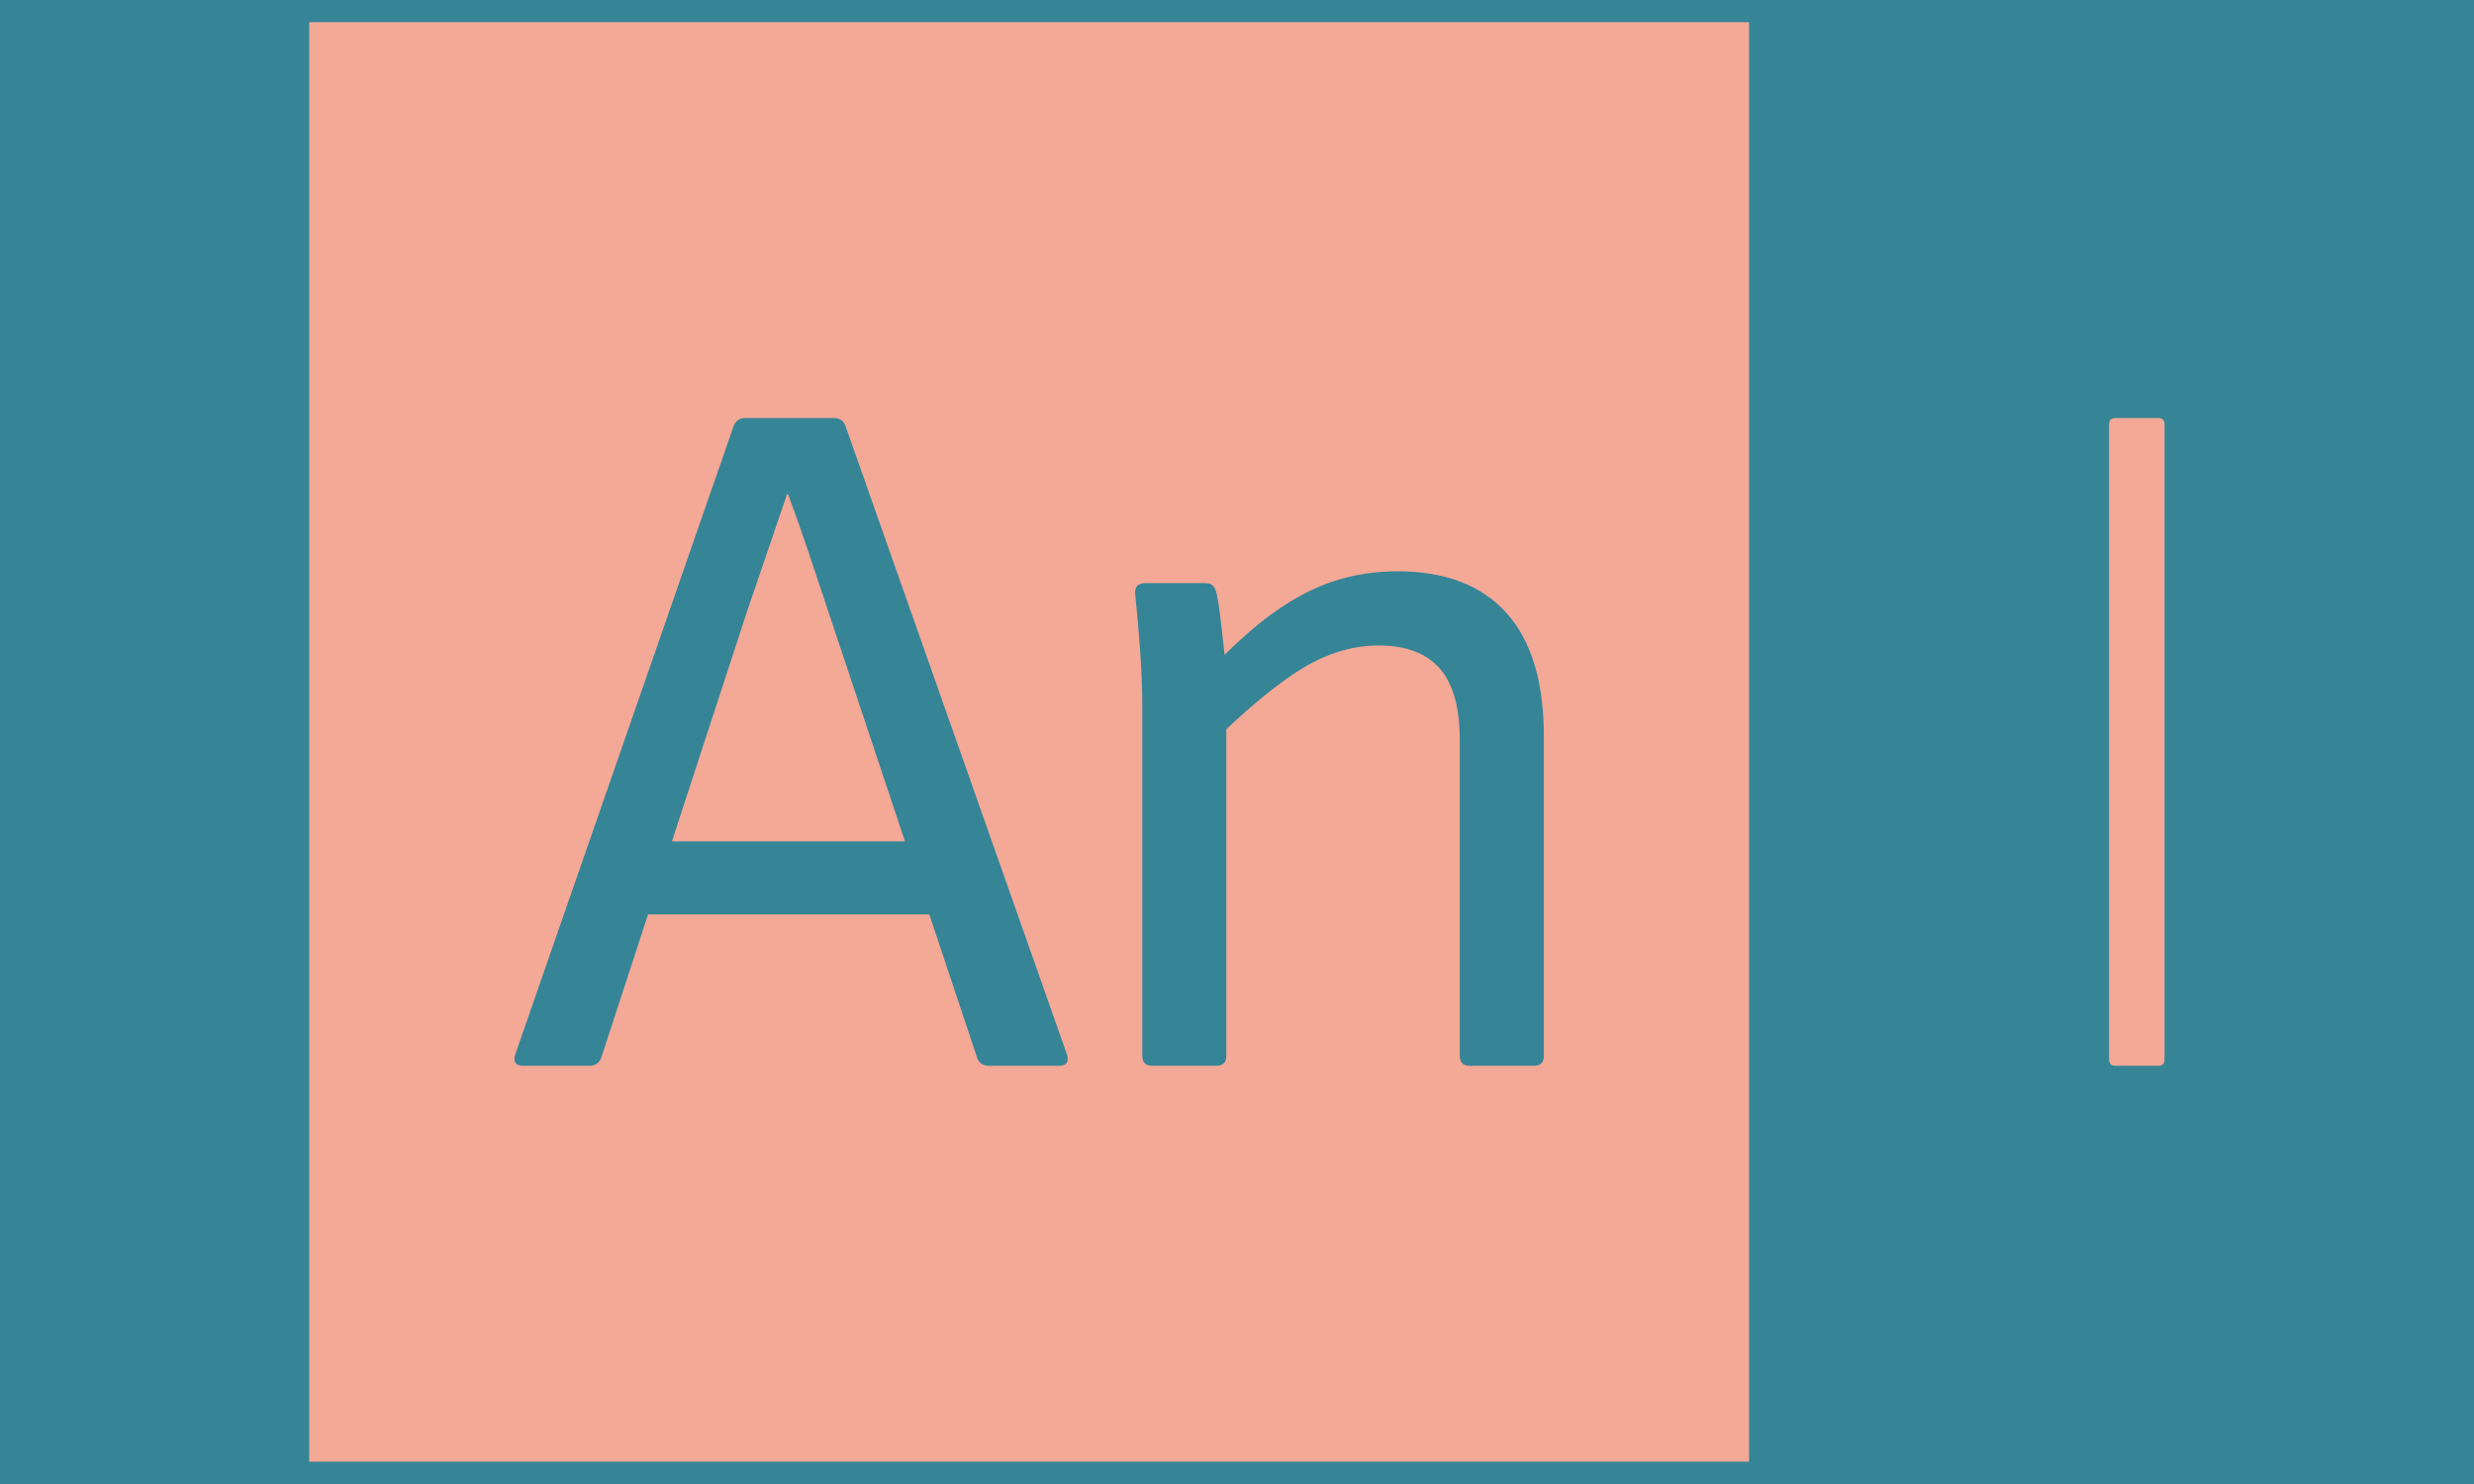 <svg xmlns="http://www.w3.org/2000/svg" version="1.1" xmlns:xlink="http://www.w3.org/1999/xlink" xmlns:svgjs="http://svgjs.dev/svgjs" width="100%" height="100%" viewBox="0 0 1000 600"><rect width="1000" height="600" x="0" y="0" fill="#358597"/><g><rect width="333.333" height="333.333" y="93.808" fill="#f4a896" transform="matrix(1.746,0,0,1.746,0,-154.829)" x="71.586"/><path d="M136.414 335.475L121.084 335.475Q118.571 335.475 119.239 332.962L119.239 332.962L169.843 187.32Q170.543 185.475 172.61 185.475L172.61 185.475L192.998 185.475Q195.034 185.475 195.734 187.32L195.734 187.32L247.038 332.962Q247.706 335.475 245.193 335.475L245.193 335.475L228.94 335.475Q226.872 335.475 226.204 333.63L226.204 333.63L191.853 230.577Q189.563 223.706 187.273 216.836Q184.983 209.966 182.439 203.096L182.439 203.096L182.216 203.096Q179.926 209.743 177.636 216.518Q175.346 223.261 173.056 229.909L173.056 229.909L139.182 333.63Q138.482 335.475 136.414 335.475L136.414 335.475ZM218.634 300.424L146.497 300.424L151.3 283.503L213.609 283.503L218.634 300.424ZM355.117 335.475L340.231 335.475Q337.941 335.475 337.941 333.185L337.941 333.185L337.941 260.125Q337.941 248.675 333.265 243.426Q328.558 238.147 319.175 238.147L319.175 238.147Q310.237 238.147 301.522 243.426Q292.839 248.675 279.767 261.493L279.767 261.493L280.021 243.872Q287.782 235.634 294.779 230.577Q301.777 225.551 308.743 223.261Q315.74 220.971 323.533 220.971L323.533 220.971Q340.008 220.971 348.723 230.577Q357.407 240.214 357.407 259.203L357.407 259.203L357.407 333.185Q357.407 335.475 355.117 335.475L355.117 335.475ZM281.612 335.475L266.726 335.475Q264.436 335.475 264.436 333.185L264.436 333.185L264.436 251.664Q264.436 245.717 263.863 238.274Q263.291 230.831 262.846 226.696L262.846 226.696Q262.369 223.706 265.136 223.706L265.136 223.706L279.099 223.706Q281.166 223.706 281.612 225.996L281.612 225.996Q282.057 227.841 282.534 231.722Q282.979 235.634 283.456 239.864Q283.902 244.094 283.902 247.084L283.902 247.084L283.902 253.032L283.902 333.185Q283.902 335.475 281.612 335.475L281.612 335.475Z " fill="#358597" transform="matrix(1.746,0,0,1.746,0,-154.829)"/><path d="M499.624 335.475L489.73 335.475Q488.253 335.475 488.253 333.997L488.253 333.997L488.253 186.953Q488.253 185.475 489.73 185.475L489.73 185.475L499.624 185.475Q501.102 185.475 501.102 186.953L501.102 186.953L501.102 333.997Q501.102 335.475 499.624 335.475L499.624 335.475Z " fill="#f4a896" transform="matrix(1.746,0,0,1.746,0,-154.829)"/></g></svg>